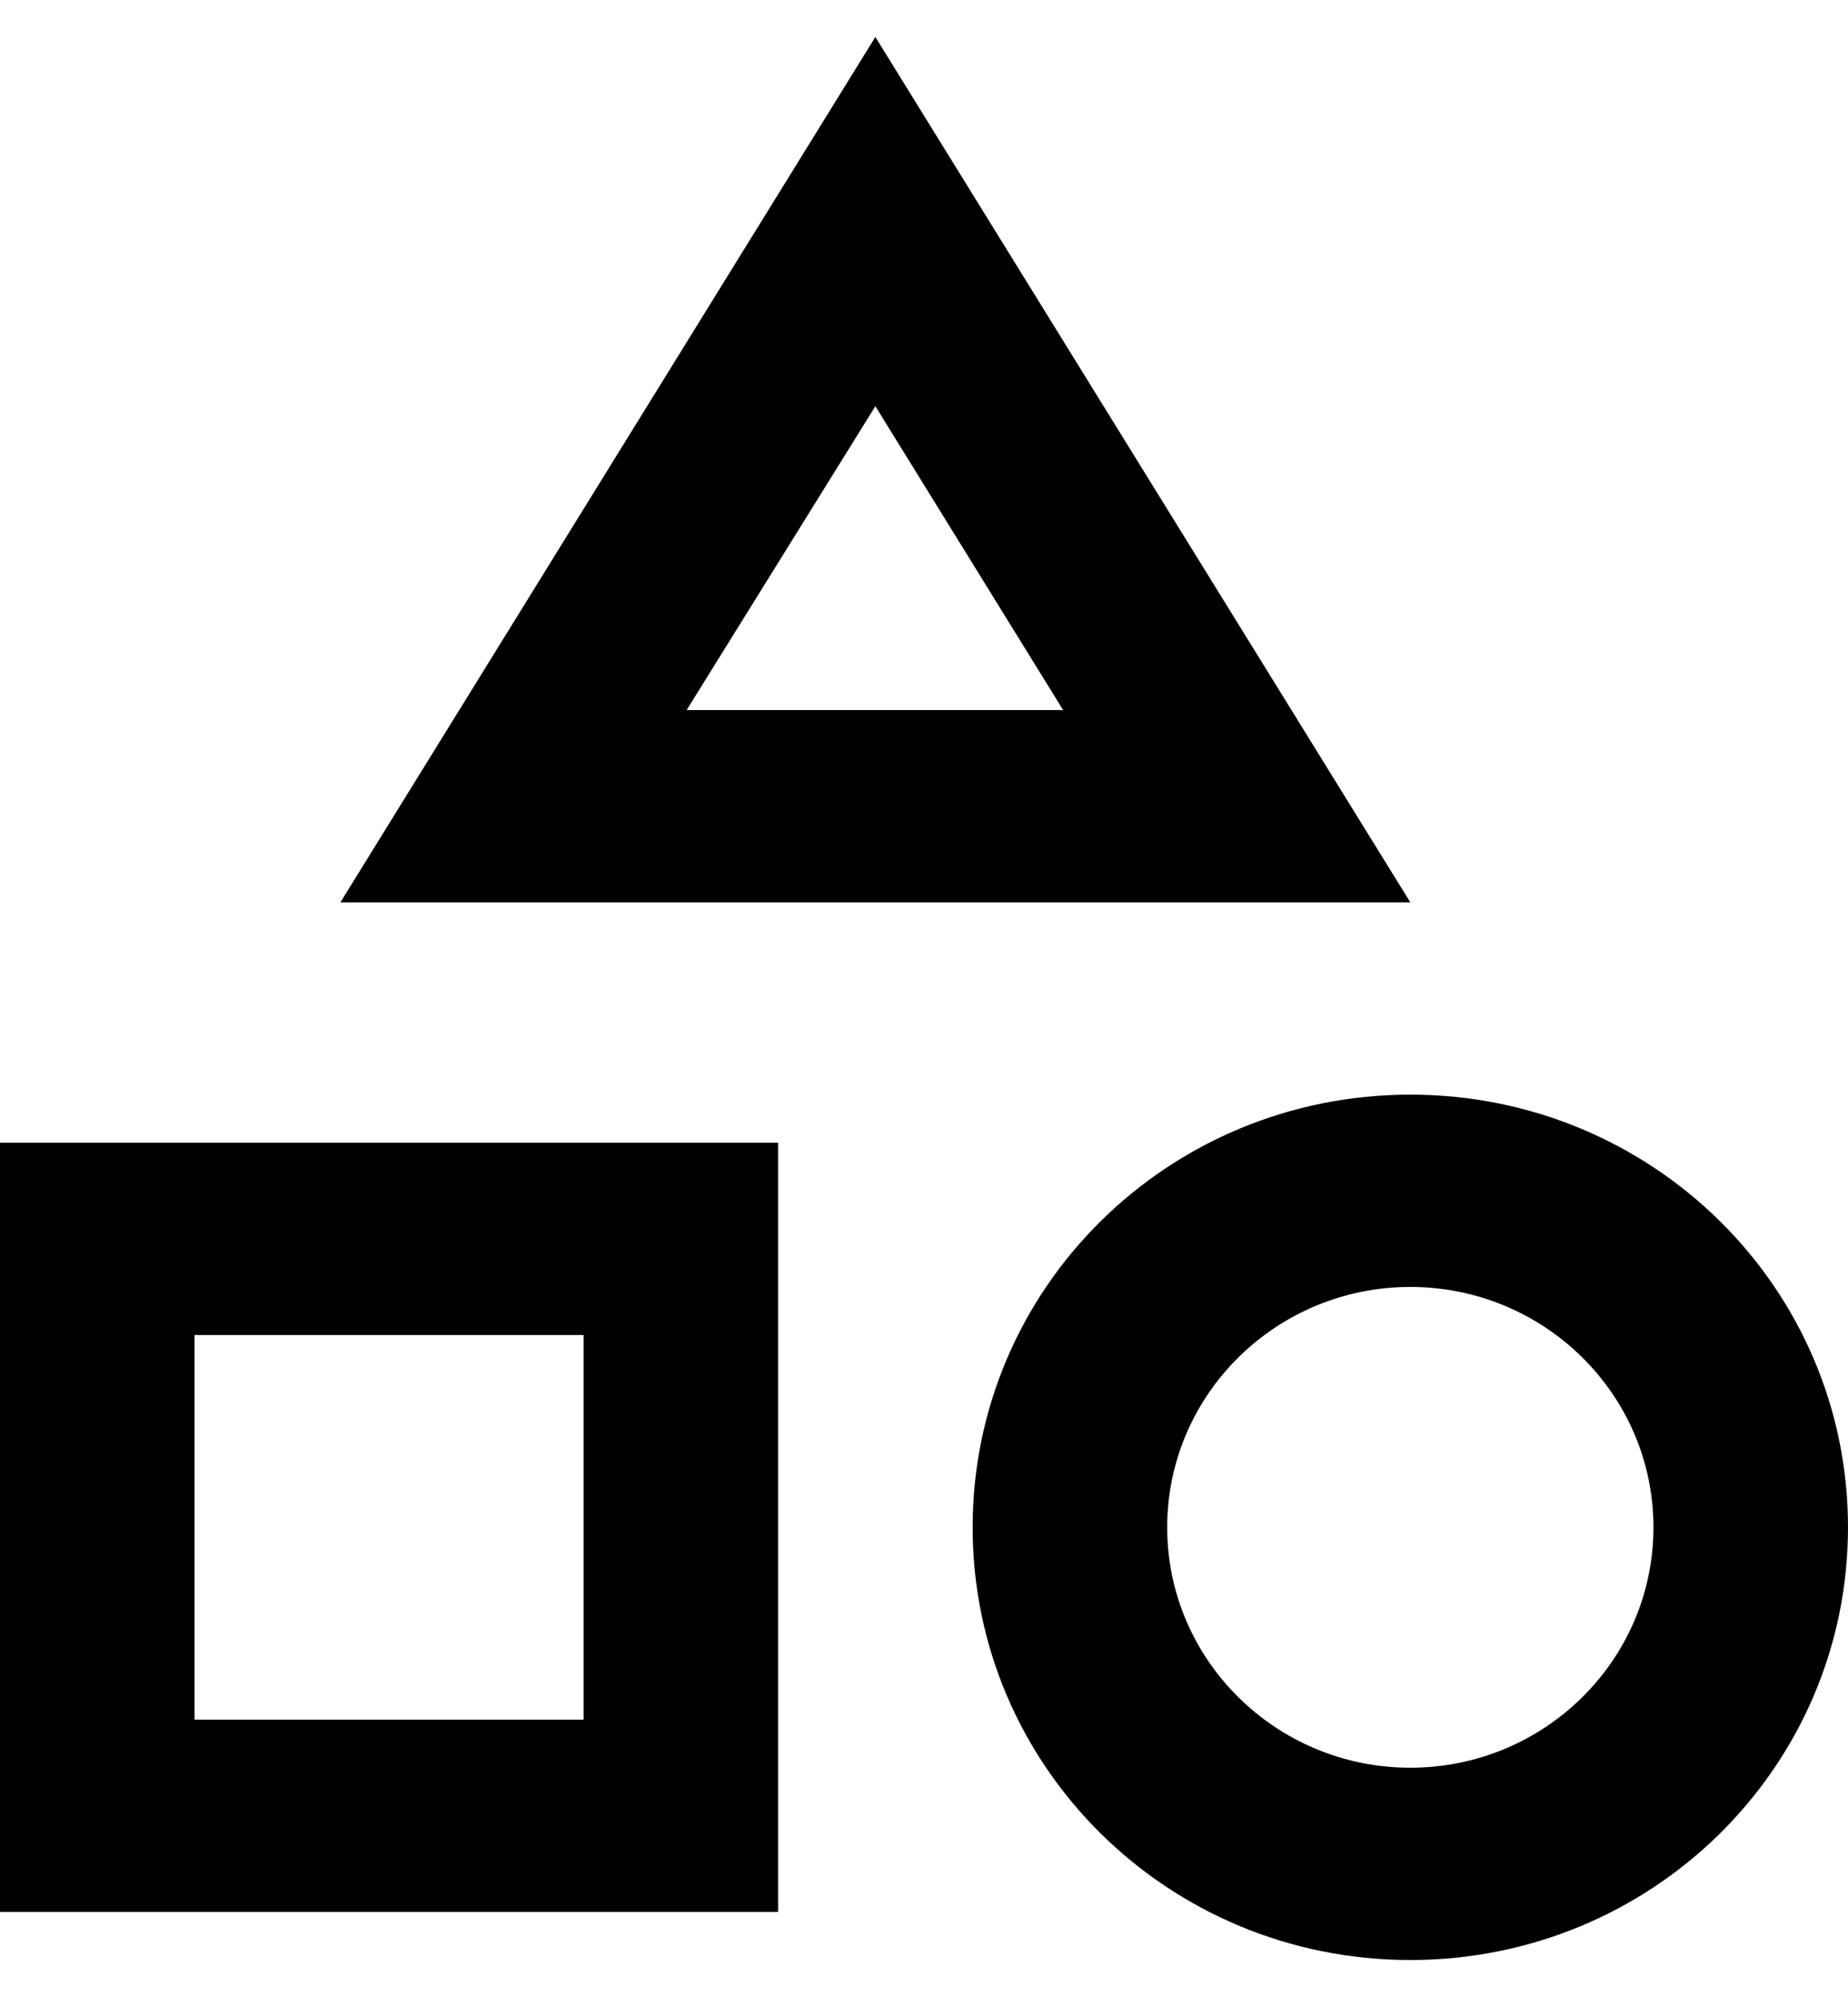 <svg width="25" height="27" viewBox="0 0 25 27" fill="none" xmlns="http://www.w3.org/2000/svg" id="img">
<path d="M11.842 0.5L4.605 12.2H19.079L11.842 0.5ZM11.842 5.492L14.382 9.6H9.289L11.842 5.492ZM19.079 14.8C15.803 14.8 13.158 17.413 13.158 20.65C13.158 23.887 15.803 26.5 19.079 26.5C22.355 26.5 25 23.887 25 20.65C25 17.413 22.355 14.8 19.079 14.8ZM19.079 23.9C17.263 23.9 15.79 22.444 15.79 20.65C15.79 18.856 17.263 17.4 19.079 17.4C20.895 17.4 22.368 18.856 22.368 20.65C22.368 22.444 20.895 23.9 19.079 23.9ZM0 25.85H10.526V15.45H0V25.85ZM2.632 18.05H7.895V23.25H2.632V18.05Z" fill="currentColor"/>
</svg>